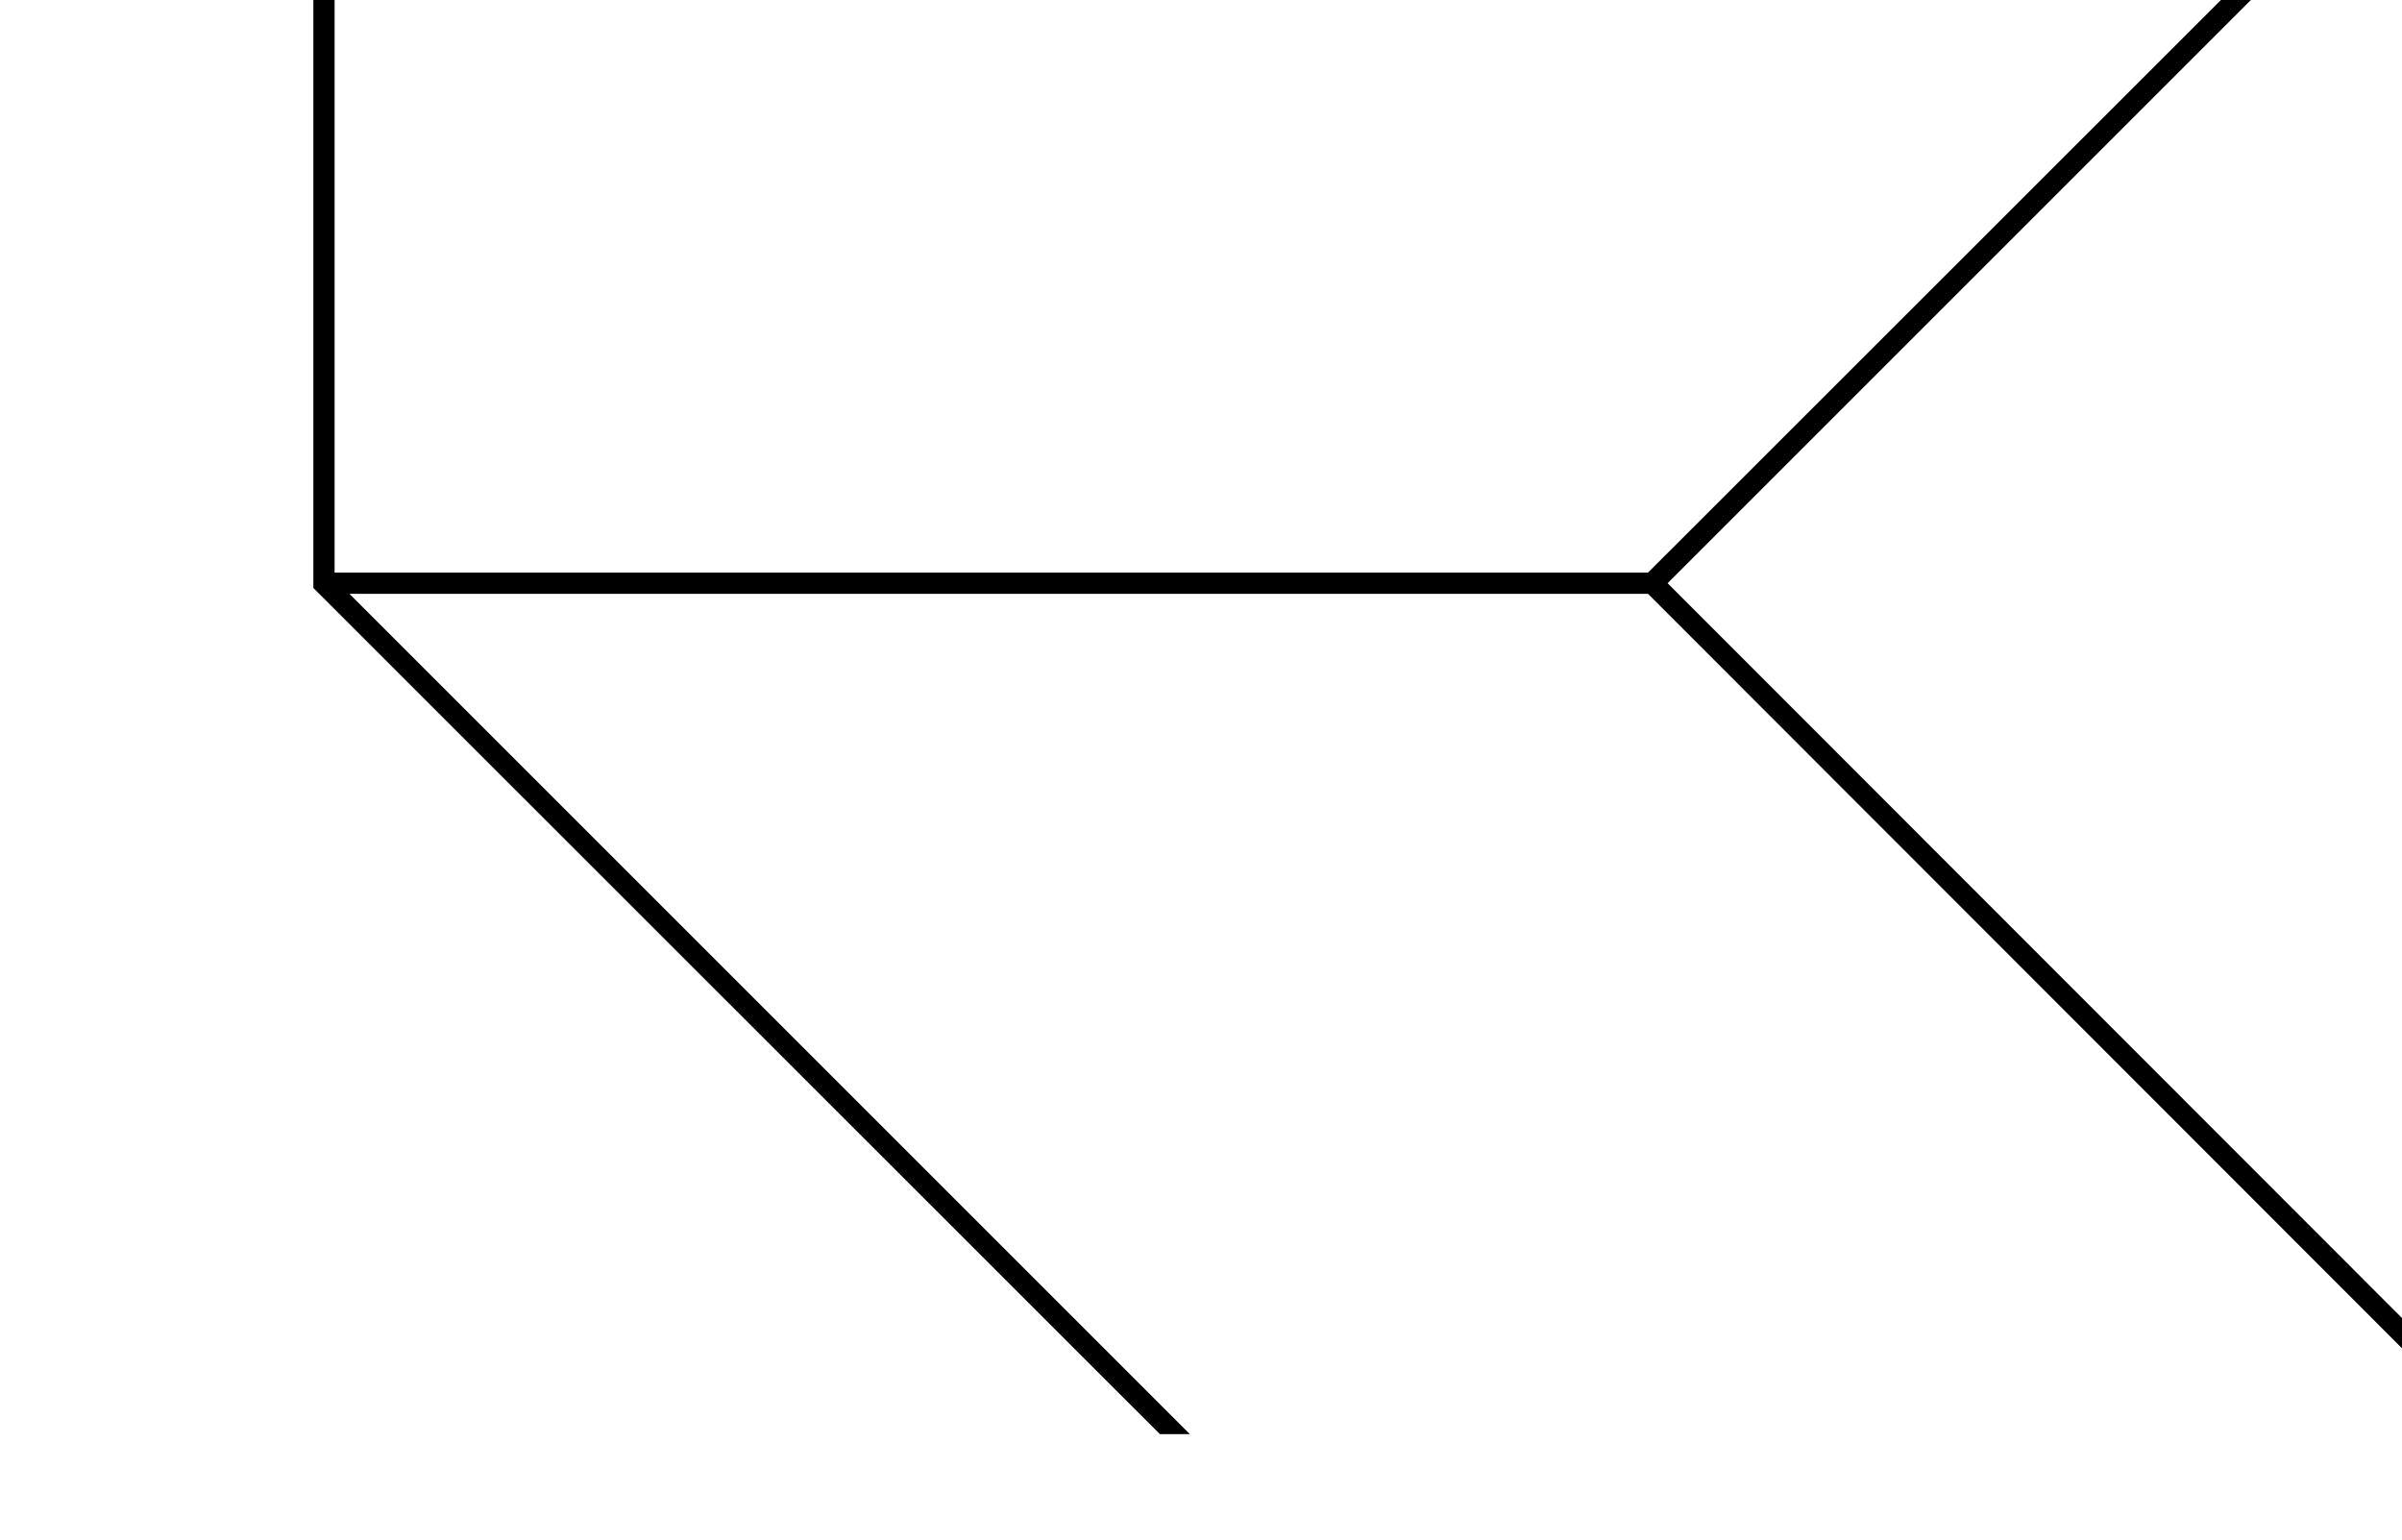 <svg xmlns="http://www.w3.org/2000/svg" viewBox="0 0 906 581">
  <g data-name="Layer 2">
    <path d="M0 0h906v581H805v-40H345v20H0z" fill="none"/>
    <path data-name="w-cover-project-xl-6" d="M906 497.2L629 220 849 0h-11.3L621.6 216H126.2V0h-8v221.8L437.5 541h11.3l-317-317h489.8L906 508.6v-11.3z"/>
  </g>
</svg>

